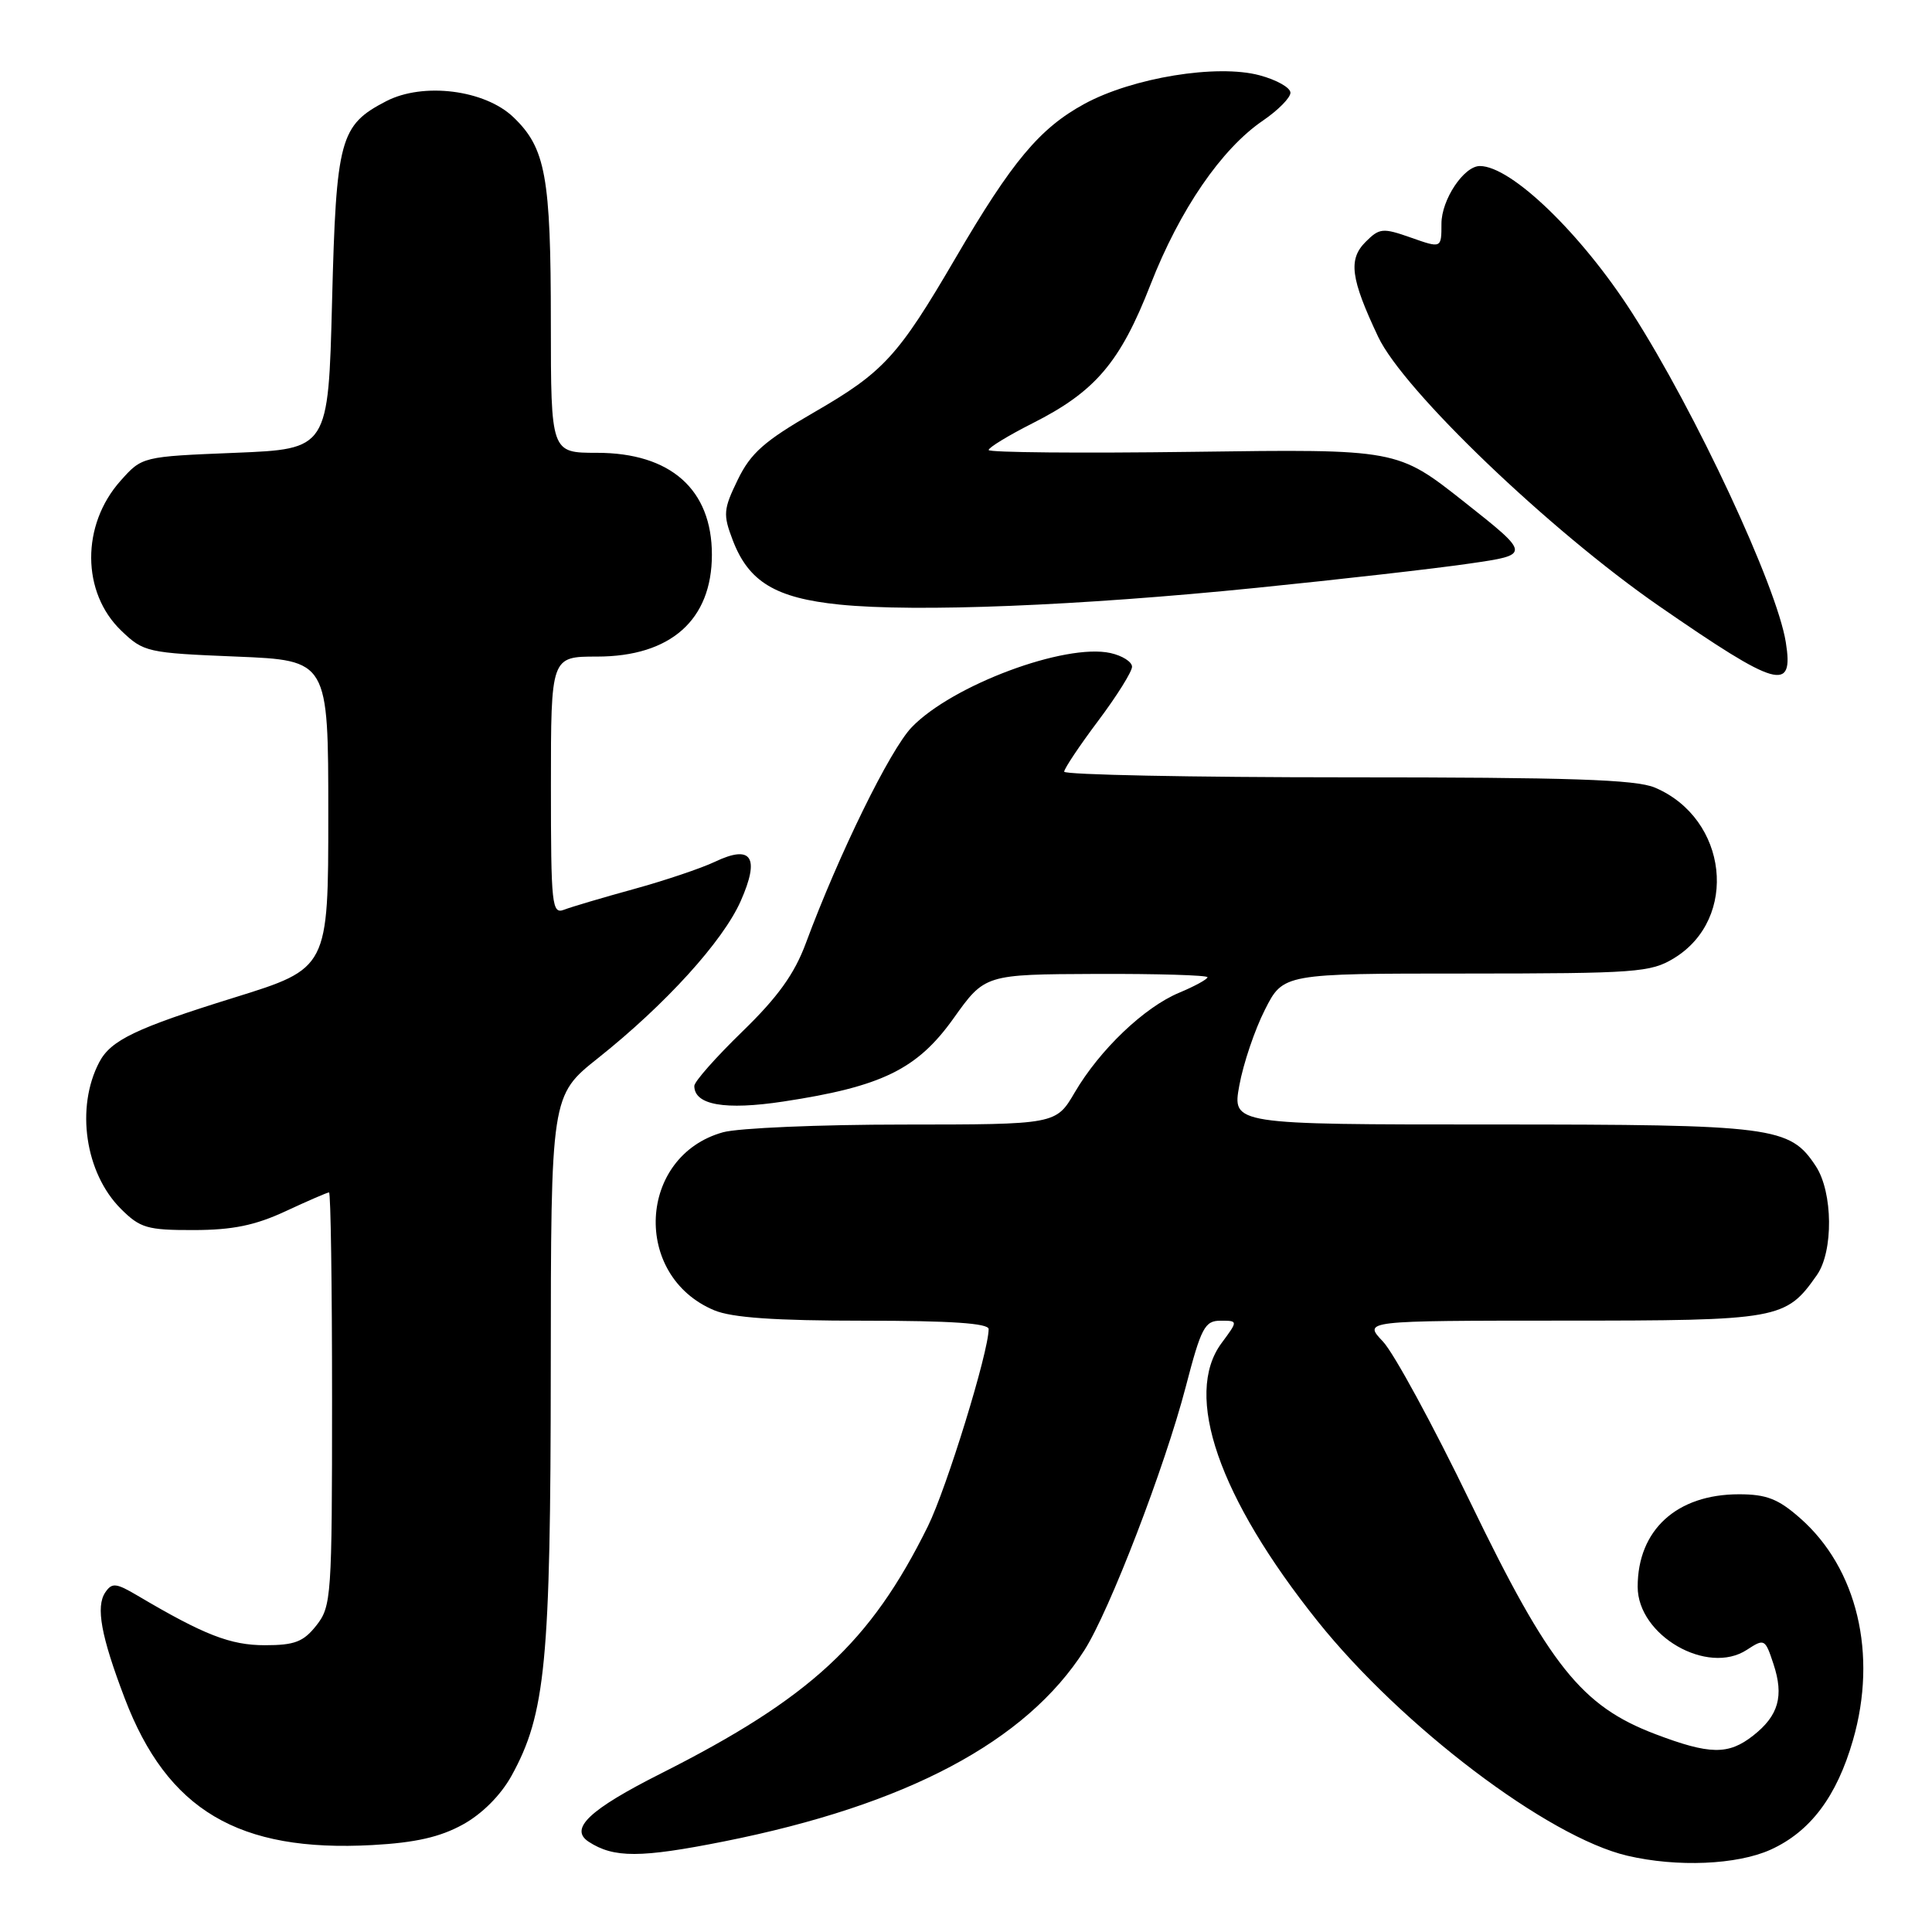 <?xml version="1.0" encoding="UTF-8" standalone="no"?>
<!DOCTYPE svg PUBLIC "-//W3C//DTD SVG 1.1//EN" "http://www.w3.org/Graphics/SVG/1.1/DTD/svg11.dtd" >
<svg xmlns="http://www.w3.org/2000/svg" xmlns:xlink="http://www.w3.org/1999/xlink" version="1.1" viewBox="0 0 256 256">
 <g >
 <path fill="currentColor"
d=" M 234.62 245.09 C 239.88 242.70 243.38 238.05 245.53 230.57 C 248.81 219.21 246.09 207.80 238.52 201.16 C 235.63 198.61 234.06 198.00 230.42 198.00 C 222.17 198.00 217.00 202.73 217.00 210.26 C 217.00 216.71 226.24 222.04 231.47 218.61 C 233.80 217.09 233.89 217.14 235.00 220.51 C 236.40 224.75 235.67 227.33 232.31 229.97 C 229.02 232.56 226.56 232.52 219.34 229.78 C 209.57 226.07 205.31 220.74 194.85 199.11 C 189.90 188.87 184.68 179.26 183.24 177.75 C 180.63 175.00 180.63 175.00 207.06 174.99 C 235.82 174.99 236.62 174.84 240.75 168.95 C 242.95 165.81 242.88 157.99 240.61 154.53 C 237.16 149.27 235.09 149.00 197.67 149.00 C 163.27 149.00 163.27 149.00 164.22 143.81 C 164.74 140.95 166.26 136.45 167.60 133.81 C 170.03 129.00 170.03 129.00 194.27 129.00 C 216.81 128.99 218.73 128.85 221.81 126.97 C 230.44 121.71 228.96 108.46 219.28 104.36 C 216.76 103.29 207.96 103.00 178.53 103.00 C 157.89 103.00 141.00 102.66 141.01 102.25 C 141.02 101.84 143.04 98.81 145.51 95.52 C 147.98 92.23 150.00 89.00 150.00 88.35 C 150.00 87.69 148.71 86.88 147.14 86.53 C 141.13 85.21 126.17 90.79 120.81 96.36 C 117.93 99.35 111.16 113.17 106.77 125.00 C 105.27 129.05 103.06 132.13 98.37 136.68 C 94.87 140.08 92.00 143.32 92.00 143.89 C 92.00 146.42 96.06 147.13 103.79 145.96 C 116.85 143.98 121.53 141.69 126.34 134.95 C 130.50 129.11 130.50 129.11 145.25 129.05 C 153.36 129.02 160.00 129.22 160.00 129.49 C 160.00 129.75 158.31 130.68 156.25 131.54 C 151.63 133.46 145.72 139.10 142.41 144.75 C 139.92 149.00 139.92 149.00 119.71 149.01 C 108.59 149.01 97.84 149.47 95.81 150.03 C 84.52 153.17 83.73 169.06 94.64 173.62 C 96.99 174.60 102.68 175.00 114.47 175.00 C 125.96 175.00 131.00 175.34 131.00 176.11 C 131.00 179.14 125.44 197.19 122.95 202.24 C 115.35 217.63 107.39 225.00 87.57 235.00 C 78.09 239.78 75.39 242.33 78.00 244.04 C 81.33 246.21 84.87 246.20 95.93 244.00 C 120.12 239.18 135.96 230.78 143.69 218.66 C 147.02 213.44 154.34 194.42 157.12 183.75 C 159.16 175.91 159.64 175.00 161.73 175.00 C 164.06 175.00 164.06 175.00 161.86 177.97 C 156.78 184.84 161.48 198.42 174.60 214.83 C 185.76 228.77 205.10 243.42 215.62 245.89 C 222.22 247.44 230.18 247.10 234.62 245.09 Z  M 61.33 241.76 C 63.89 240.35 66.35 237.88 67.78 235.30 C 72.30 227.10 72.96 220.24 72.98 181.34 C 73.00 145.17 73.00 145.17 79.25 140.20 C 88.21 133.07 95.79 124.72 98.15 119.39 C 100.72 113.58 99.60 111.87 94.73 114.19 C 92.92 115.05 88.08 116.68 83.97 117.81 C 79.86 118.94 75.71 120.17 74.75 120.54 C 73.13 121.17 73.00 119.99 73.00 104.11 C 73.00 87.00 73.00 87.00 79.10 87.00 C 88.86 87.00 94.33 82.15 94.33 73.50 C 94.33 64.85 88.86 60.00 79.10 60.00 C 73.00 60.00 73.00 60.00 72.99 42.75 C 72.99 23.38 72.30 19.62 68.03 15.53 C 64.24 11.90 56.08 10.87 51.17 13.41 C 45.03 16.59 44.55 18.37 44.00 39.95 C 43.50 59.50 43.50 59.50 31.16 60.00 C 18.83 60.50 18.83 60.50 15.97 63.71 C 10.75 69.56 10.79 78.51 16.07 83.57 C 19.03 86.41 19.50 86.52 31.31 87.00 C 43.50 87.50 43.50 87.50 43.50 107.91 C 43.50 128.31 43.50 128.31 31.02 132.19 C 17.99 136.24 14.68 137.83 13.15 140.75 C 10.00 146.76 11.28 155.43 16.00 160.16 C 18.57 162.73 19.50 163.00 25.67 162.99 C 30.83 162.98 33.81 162.37 37.85 160.49 C 40.79 159.12 43.38 158.00 43.60 158.00 C 43.82 158.00 44.00 170.31 44.00 185.37 C 44.00 211.54 43.91 212.85 41.93 215.37 C 40.21 217.55 39.05 218.00 35.10 218.00 C 30.53 218.00 27.04 216.64 18.23 211.43 C 15.37 209.74 14.84 209.69 13.95 211.00 C 12.67 212.90 13.39 216.80 16.52 225.02 C 22.17 239.86 31.60 245.45 49.34 244.48 C 55.04 244.17 58.32 243.42 61.33 241.76 Z  M 236.63 85.11 C 235.45 77.68 224.68 54.60 216.29 41.50 C 209.55 30.98 200.25 22.00 196.09 22.00 C 193.97 22.00 191.00 26.46 191.00 29.64 C 191.00 32.91 191.00 32.91 186.97 31.49 C 183.22 30.17 182.79 30.21 180.95 32.05 C 178.63 34.37 178.96 36.89 182.61 44.62 C 185.95 51.71 205.30 70.25 219.84 80.31 C 235.55 91.16 237.70 91.78 236.63 85.11 Z  M 166.50 77.89 C 177.50 76.78 190.18 75.34 194.68 74.68 C 202.86 73.50 202.86 73.50 194.01 66.50 C 185.15 59.50 185.15 59.50 158.08 59.87 C 143.18 60.07 131.00 59.96 131.00 59.63 C 131.00 59.30 133.61 57.71 136.79 56.10 C 145.14 51.89 148.43 48.02 152.45 37.71 C 156.33 27.77 161.85 19.72 167.36 15.97 C 169.35 14.61 170.99 12.95 170.99 12.29 C 171.00 11.62 169.16 10.58 166.91 9.98 C 161.28 8.46 150.08 10.29 143.70 13.76 C 137.77 16.99 134.10 21.37 126.59 34.23 C 118.98 47.25 117.08 49.32 107.79 54.68 C 101.28 58.44 99.47 60.04 97.76 63.56 C 95.85 67.49 95.79 68.17 97.09 71.57 C 99.19 77.09 102.76 79.25 111.24 80.11 C 121.40 81.14 142.99 80.27 166.50 77.89 Z "/>
</g>
</svg>